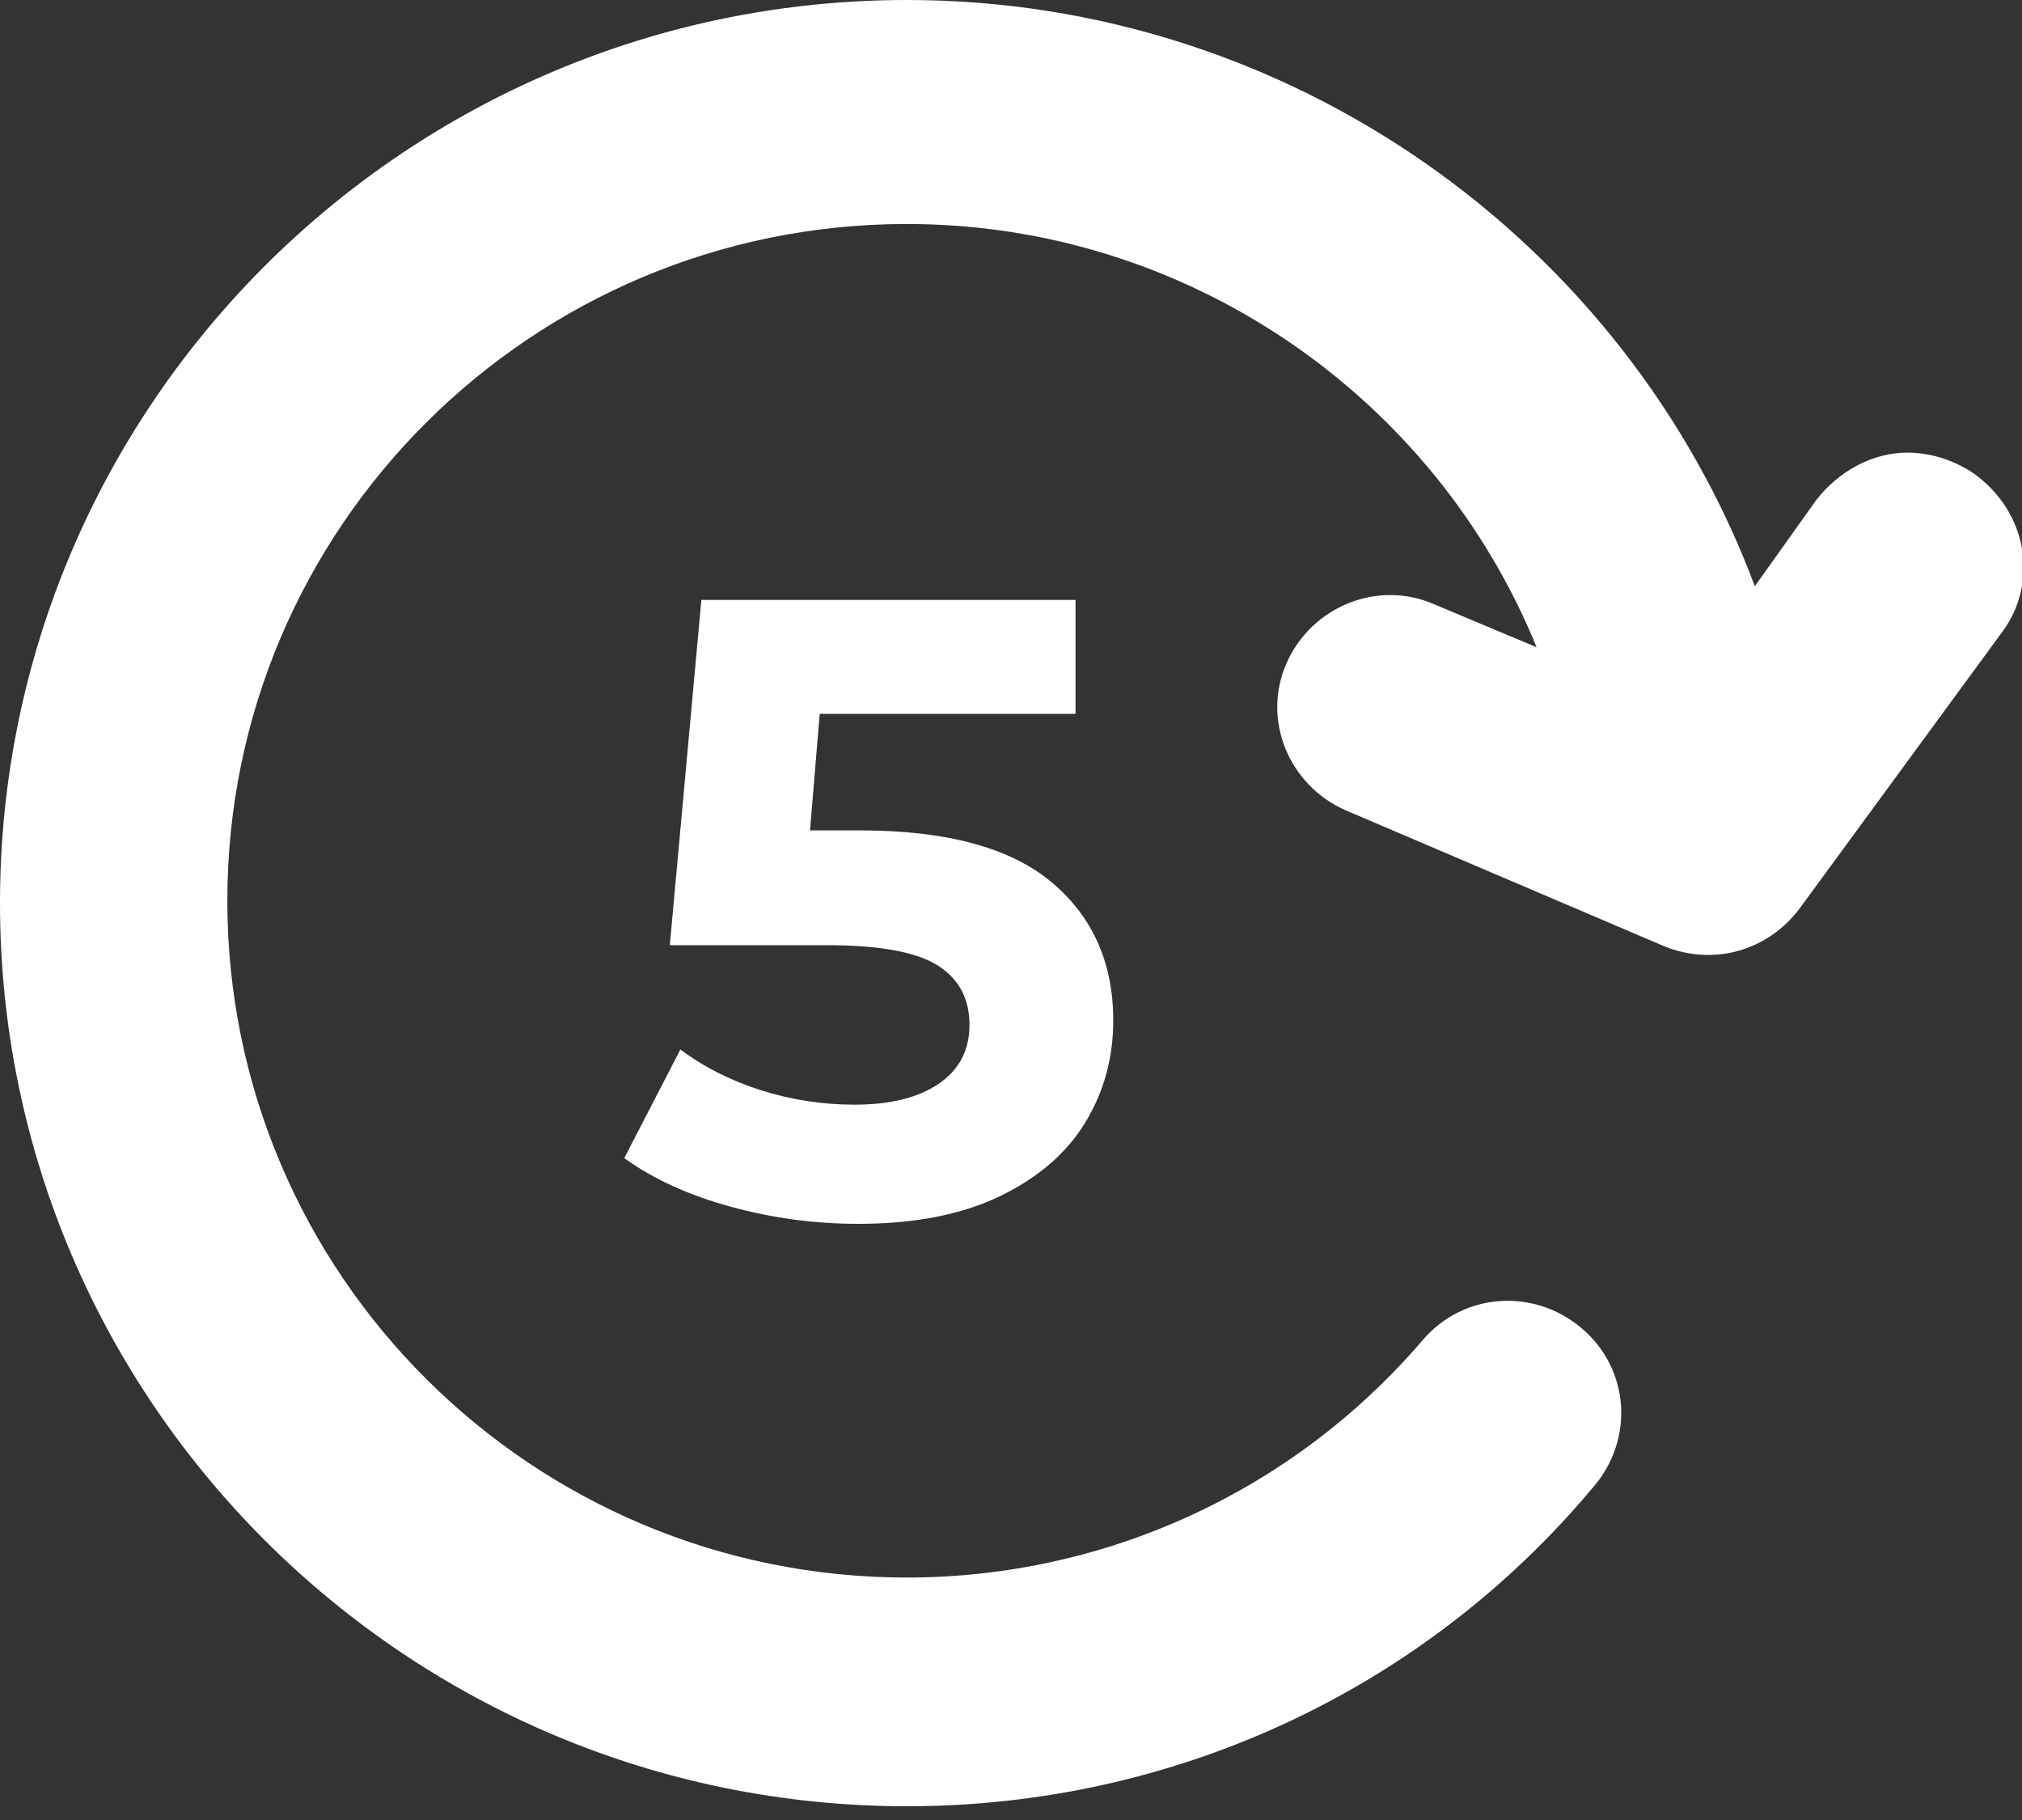 <?xml version="1.0" encoding="UTF-8"?>
<svg width="30px" height="27px" viewBox="0 0 30 27" version="1.1" xmlns="http://www.w3.org/2000/svg" xmlns:xlink="http://www.w3.org/1999/xlink">
    <rect x="0" y="0" width="30" height="27" fill="#333333" stroke="none"/>
    <!-- Generator: Sketch 52.4 (67378) - http://www.bohemiancoding.com/sketch -->
    <title>Group 7</title>
    <desc>Created with Sketch.</desc>
    <g id="VideoPlayer-zooming" stroke="none" stroke-width="1" fill="none" fill-rule="evenodd">
        <g id="02.desk.playing" transform="translate(-672, -766)" fill="#FFFFFF">
            <g id="Group-5" transform="translate(415, 749)">
                <g id="Group-7" transform="translate(257, 17)">
                    <path d="M29.711,17.427 L26.71,13.331 C26.239,12.693 25.429,12.457 24.687,12.76 L19.965,14.775 C19.122,15.145 18.718,16.118 19.088,16.958 C19.459,17.797 20.437,18.2 21.28,17.831 L22.798,17.194 C21.28,20.922 17.605,23.473 13.456,23.473 C7.891,23.473 3.373,18.974 3.373,13.433 C3.373,7.892 7.891,3.393 13.456,3.393 C16.39,3.393 19.189,4.67 21.111,6.919 C21.719,7.625 22.763,7.692 23.472,7.087 C24.181,6.482 24.248,5.442 23.641,4.737 C21.111,1.712 17.401,1.3500312e-13 13.456,1.3500312e-13 C6.036,1.3500312e-13 -4.26325641e-14,6.01 -4.26325641e-14,13.398 C-4.26325641e-14,20.786 6.036,26.796 13.456,26.796 C19.122,26.796 24.114,23.236 26.036,18.099 L26.946,19.376 C27.284,19.812 27.789,20.081 28.295,20.081 C28.633,20.081 28.97,19.98 29.273,19.78 C30.083,19.208 30.252,18.166 29.712,17.428 L29.711,17.427 Z" id="Path" transform="translate(15.012, 13.398) scale(1, -1) translate(-15.012, -13.398) "></path>
                    <path d="M12.759,12.319 C14.042,12.319 14.989,12.575 15.6,13.086 C16.211,13.597 16.517,14.282 16.517,15.14 C16.517,15.695 16.378,16.199 16.101,16.654 C15.823,17.11 15.401,17.473 14.833,17.747 C14.265,18.02 13.566,18.156 12.733,18.156 C12.092,18.156 11.462,18.072 10.842,17.902 C10.222,17.733 9.696,17.493 9.262,17.181 L10.095,15.569 C10.441,15.829 10.84,16.03 11.29,16.174 C11.741,16.317 12.205,16.388 12.681,16.388 C13.21,16.388 13.626,16.284 13.93,16.076 C14.233,15.868 14.384,15.578 14.384,15.205 C14.384,14.815 14.226,14.52 13.91,14.321 C13.594,14.122 13.046,14.022 12.265,14.022 L9.938,14.022 L10.406,8.9 L15.957,8.9 L15.957,10.59 L12.162,10.59 L12.018,12.319 L12.759,12.319 Z" id="5"></path>
                </g>
            </g>
        </g>
    </g>
</svg>